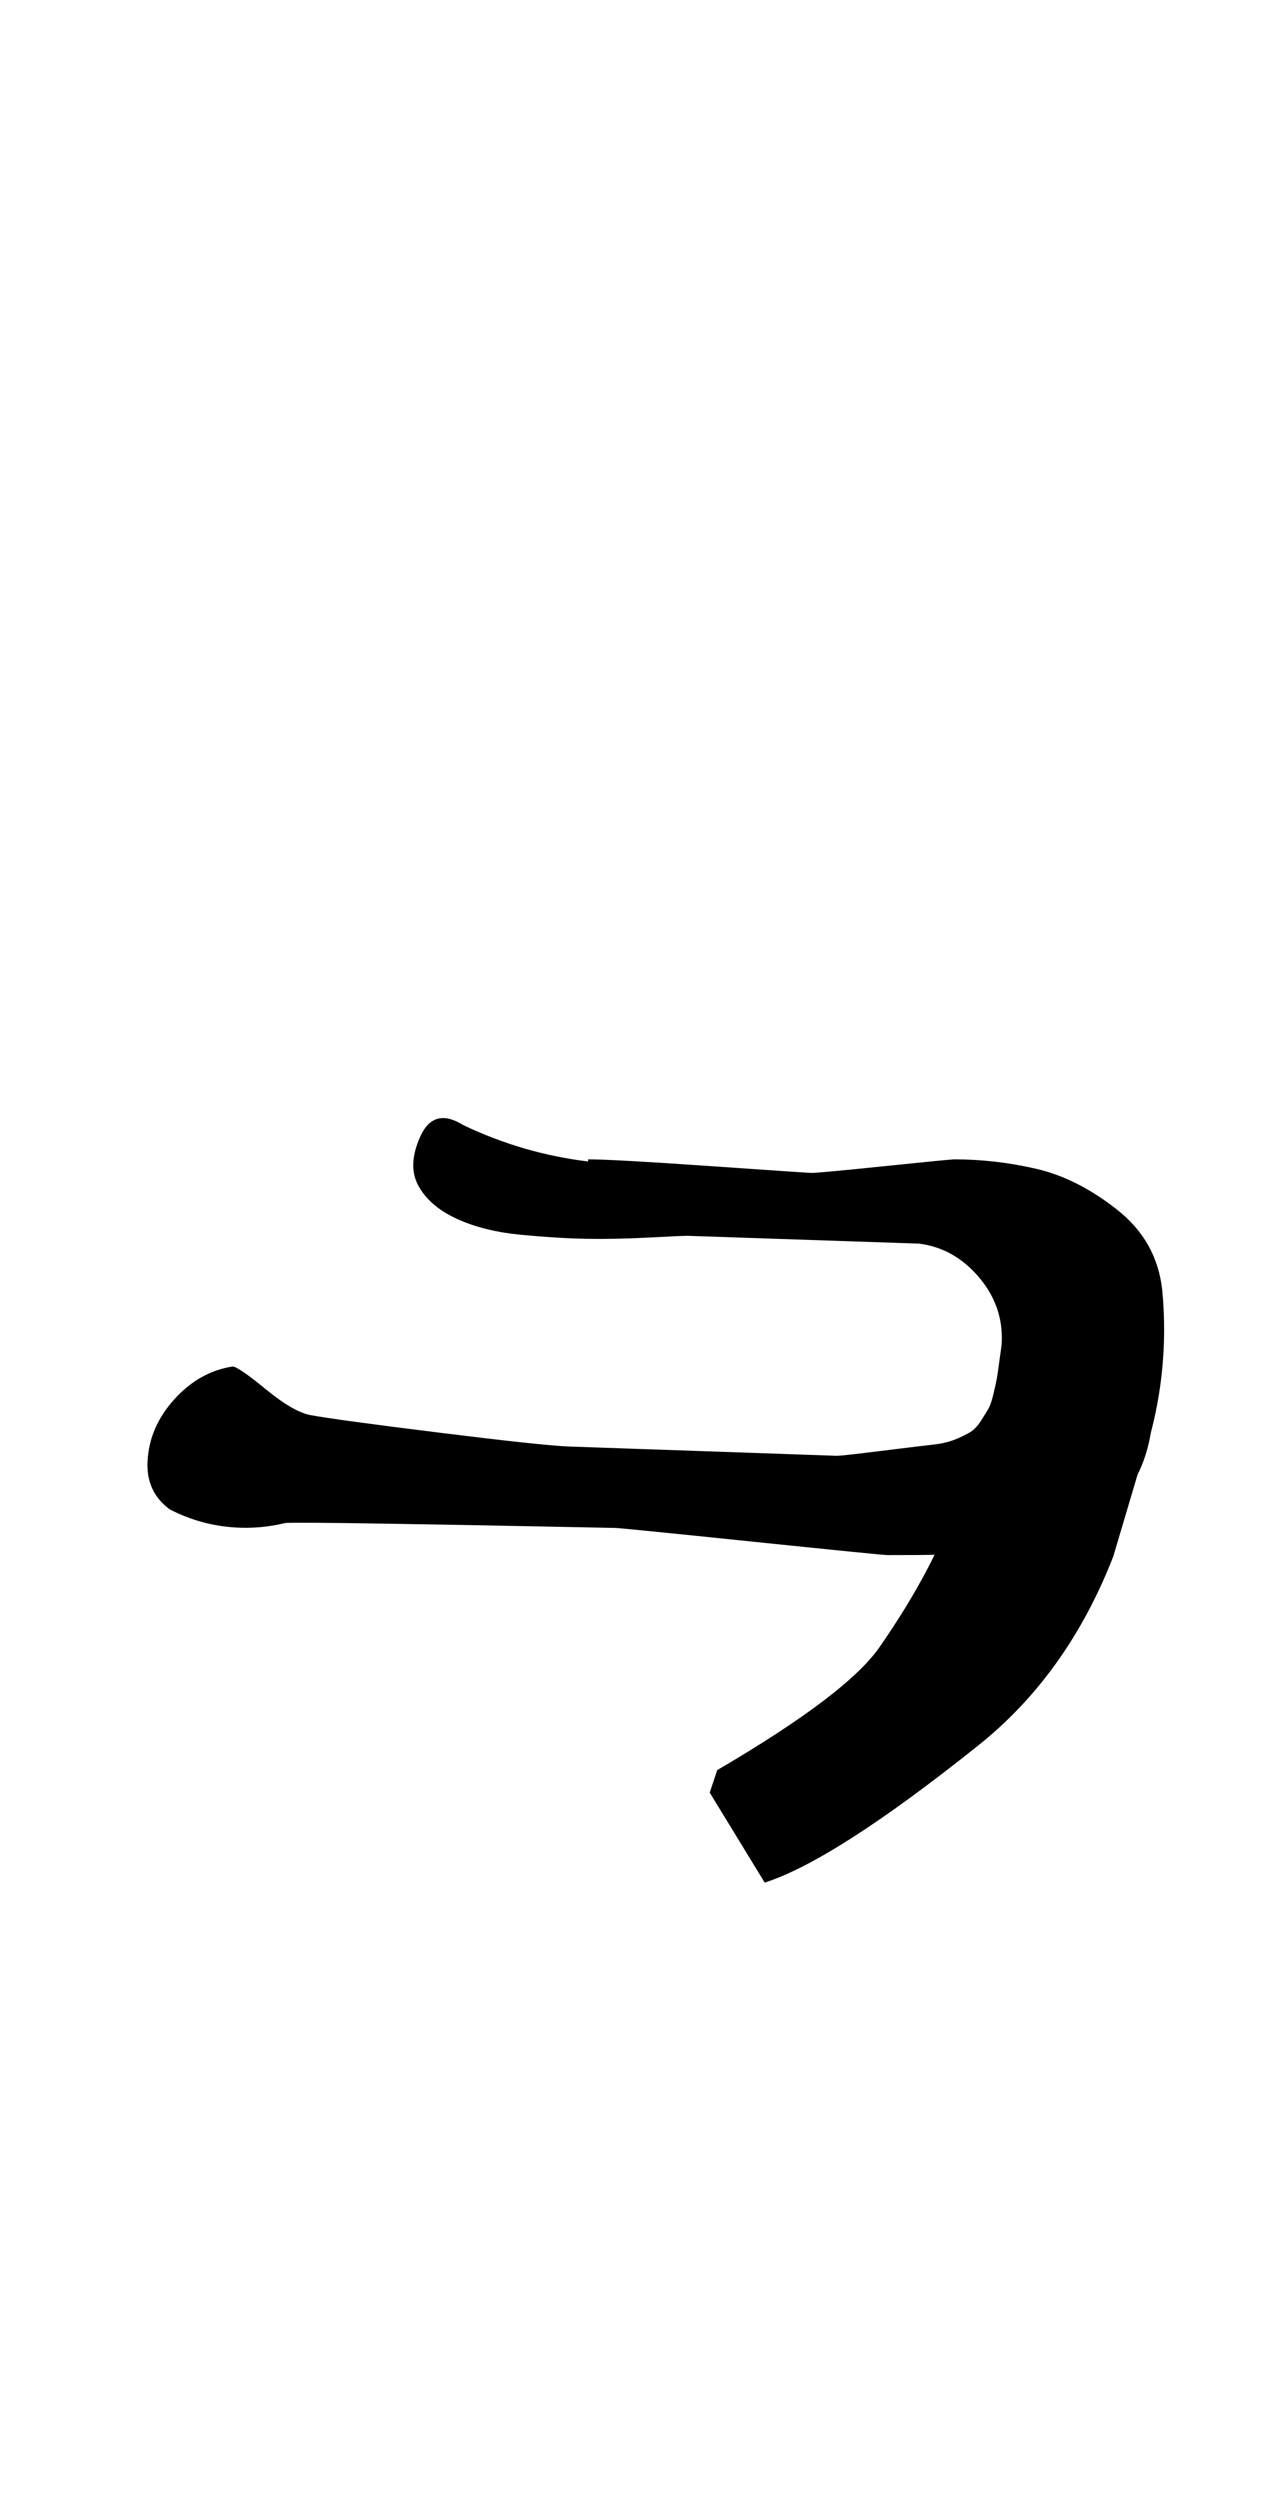 <?xml version="1.0" standalone="no"?>
<!DOCTYPE svg PUBLIC "-//W3C//DTD SVG 1.1//EN" "http://www.w3.org/Graphics/SVG/1.1/DTD/svg11.dtd" >
<svg xmlns="http://www.w3.org/2000/svg" xmlns:xlink="http://www.w3.org/1999/xlink" version="1.1" viewBox="-10 0 513 1000">
  <g transform="matrix(1 0 0 -1 0 800)">
   <path fill="currentColor"
d="M274 83l3 9q53 31 65.5 50q21.5 31 31.5 60l75 21l-13.5 -45.5q-18.5 -47.5 -54.5 -76q-57 -45.5 -85 -54.5zM225.354 336.286q10.036 0 49.107 -2.714q39.071 -2.715 40.321 -2.715q2.929 0 29.215 2.715q26.285 2.714 27.929 2.714
q16.312 0 32.723 -3.778q16.411 -3.779 32.363 -16.349q15.953 -12.568 18.057 -32.159q0.76 -7.859 0.76 -15.741q0 -21.041 -5.331 -41.401q-2.05 -12.229 -7.977 -21.321q-5.928 -9.093 -17.059 -14.132
q-11.13 -5.038 -18.743 -8.099q-7.614 -3.061 -23.32 -4.06q-15.706 -1 -19.815 -1.123q-4.108 -0.123 -18.515 -0.123q-1.857 0 -54.429 5.429t-54.429 5.429q-0.494 0 -31.498 0.627q-31.003 0.628 -62.908 1.127
q-31.906 0.499 -37.594 0.246q-7.841 -1.939 -15.914 -1.939q-16.081 0 -30.371 7.368q-8.926 6.595 -8.926 17.693q0 0.877 0.068 1.734q0.701 13.52 10.663 24.57t23.337 13.145q2.206 0 13.273 -9.082
q11.068 -9.081 17.869 -10.347q10.238 -1.905 51.634 -7.038q41.395 -5.134 51.795 -5.533l107.143 -3.715q1.51 0 7.739 0.731q6.229 0.73 16.141 1.967q9.912 1.235 15.549 1.874q4.388 0.522 7.939 1.949
t5.963 2.873q2.412 1.446 4.386 4.54q1.975 3.095 3.021 4.893q1.047 1.799 2.065 6.125q1.02 4.325 1.323 6.04q0.305 1.716 0.991 6.838t0.883 6.456q0.111 1.449 0.111 2.906q0 13.771 -9.659 24.807
q-9.66 11.035 -23.309 12.858q-0.08 0.008 -93.144 3.143q-1.529 0 -15.261 -0.711q-13.731 -0.71 -25.131 -0.491q-11.398 0.219 -25.867 1.594q-14.47 1.374 -25.199 6.159q-10.73 4.785 -15.398 12.593
q-5.197 8.314 0.19 20.42t17.237 4.723q23.809 -11.38 50 -14.571v0.857z" />
  </g>

</svg>
